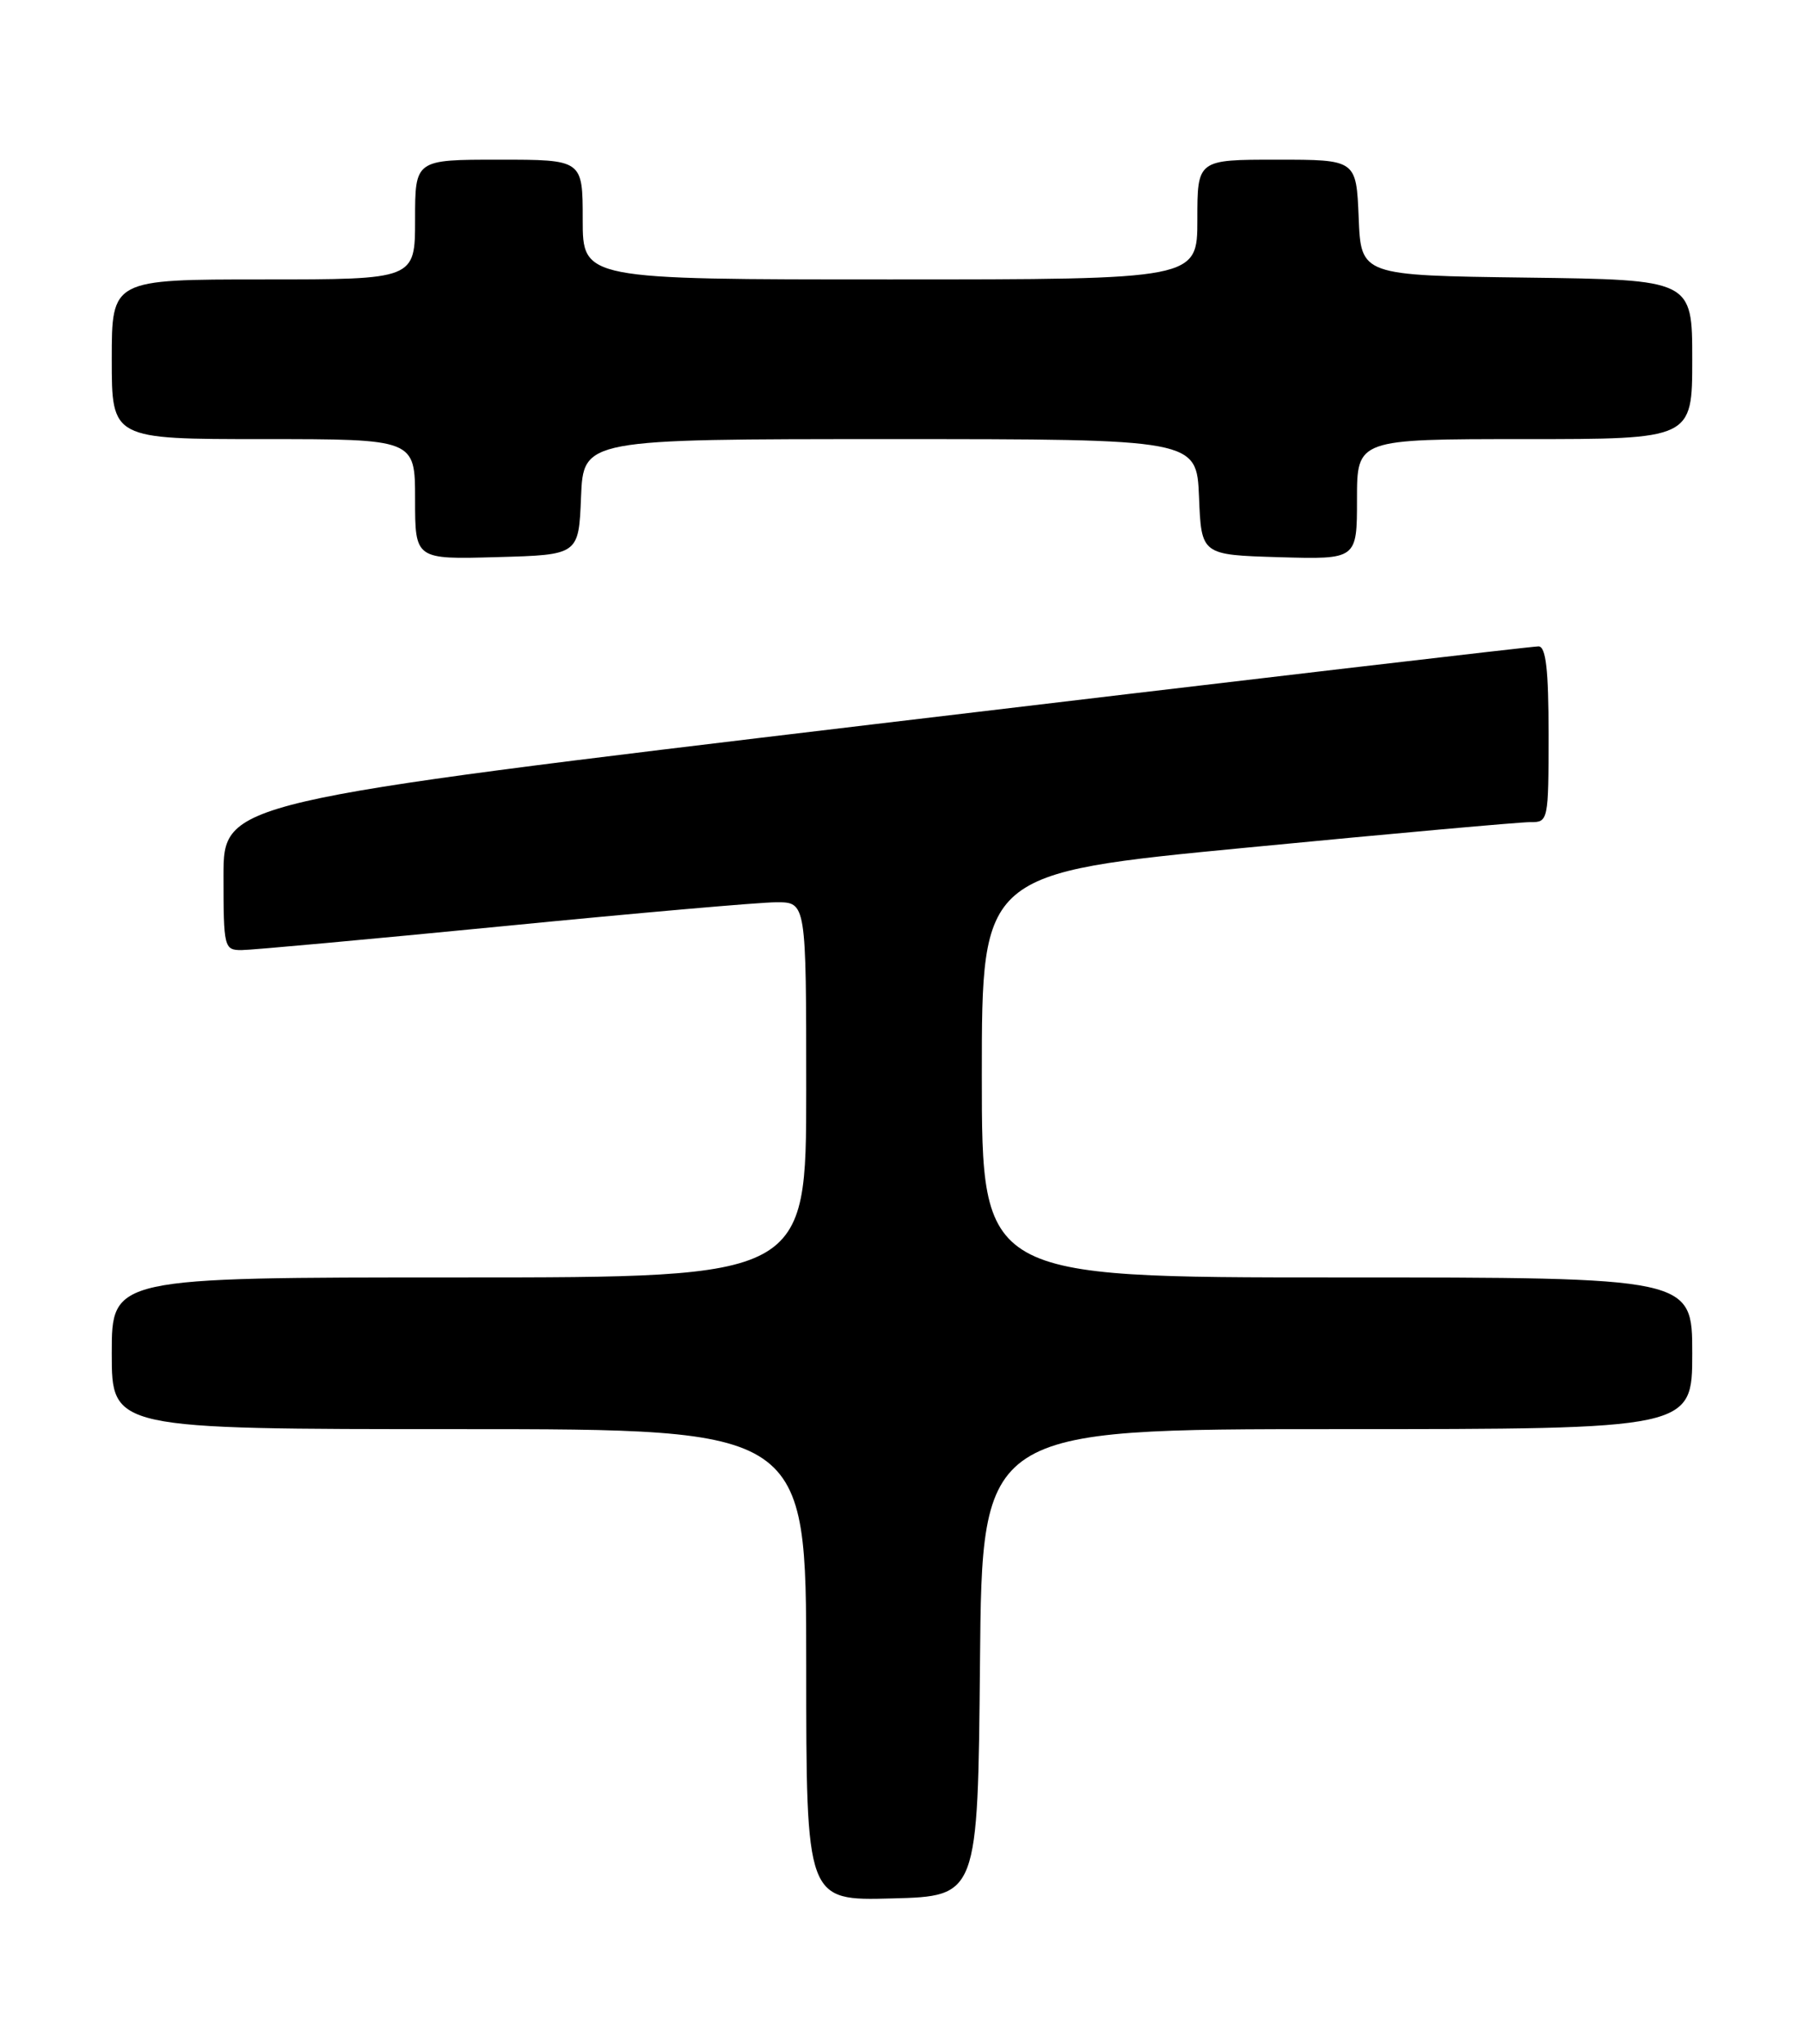 <?xml version="1.0" encoding="UTF-8" standalone="no"?>
<!DOCTYPE svg PUBLIC "-//W3C//DTD SVG 1.1//EN" "http://www.w3.org/Graphics/SVG/1.1/DTD/svg11.dtd" >
<svg xmlns="http://www.w3.org/2000/svg" xmlns:xlink="http://www.w3.org/1999/xlink" version="1.1" viewBox="0 0 226 256">
 <g >
 <path fill="currentColor"
d=" M 122.77 208.25 C 123.03 179.00 123.03 179.00 167.52 179.00 C 212.00 179.00 212.00 179.00 212.00 169.50 C 212.00 160.00 212.00 160.00 167.50 160.00 C 123.00 160.00 123.00 160.00 123.00 134.68 C 123.00 109.36 123.00 109.36 156.25 106.16 C 174.54 104.39 190.51 102.96 191.75 102.97 C 193.95 103.00 194.00 102.75 194.00 92.00 C 194.00 83.89 193.67 80.99 192.75 80.96 C 192.06 80.94 154.71 85.32 109.75 90.68 C 28.00 100.44 28.00 100.44 28.00 109.72 C 28.00 118.68 28.08 119.00 30.25 119.00 C 31.49 119.00 46.23 117.65 63.00 116.01 C 79.78 114.36 95.19 113.01 97.25 113.01 C 101.00 113.00 101.00 113.00 101.00 136.50 C 101.00 160.00 101.00 160.00 57.50 160.00 C 14.00 160.00 14.00 160.00 14.00 169.50 C 14.00 179.00 14.00 179.00 57.50 179.00 C 101.00 179.00 101.00 179.00 101.00 208.53 C 101.00 238.07 101.00 238.07 111.75 237.78 C 122.50 237.50 122.50 237.50 122.77 208.25 Z  M 72.79 62.25 C 73.09 55.00 73.09 55.00 111.50 55.00 C 149.91 55.00 149.91 55.00 150.21 62.25 C 150.50 69.50 150.50 69.50 160.25 69.79 C 170.00 70.07 170.00 70.07 170.00 62.54 C 170.00 55.00 170.00 55.00 191.00 55.00 C 212.00 55.00 212.00 55.00 212.00 45.02 C 212.00 35.04 212.00 35.04 191.25 34.77 C 170.50 34.50 170.50 34.50 170.21 27.25 C 169.91 20.00 169.91 20.00 159.96 20.00 C 150.00 20.00 150.00 20.00 150.00 27.50 C 150.00 35.00 150.00 35.00 111.50 35.00 C 73.00 35.00 73.00 35.00 73.00 27.50 C 73.00 20.00 73.00 20.00 62.50 20.00 C 52.00 20.00 52.00 20.00 52.00 27.50 C 52.00 35.00 52.00 35.00 33.00 35.00 C 14.00 35.00 14.00 35.00 14.00 45.00 C 14.00 55.00 14.00 55.00 33.00 55.00 C 52.00 55.00 52.00 55.00 52.00 62.53 C 52.00 70.07 52.00 70.07 62.25 69.78 C 72.50 69.50 72.50 69.50 72.79 62.25 Z "/>
</g>
</svg>